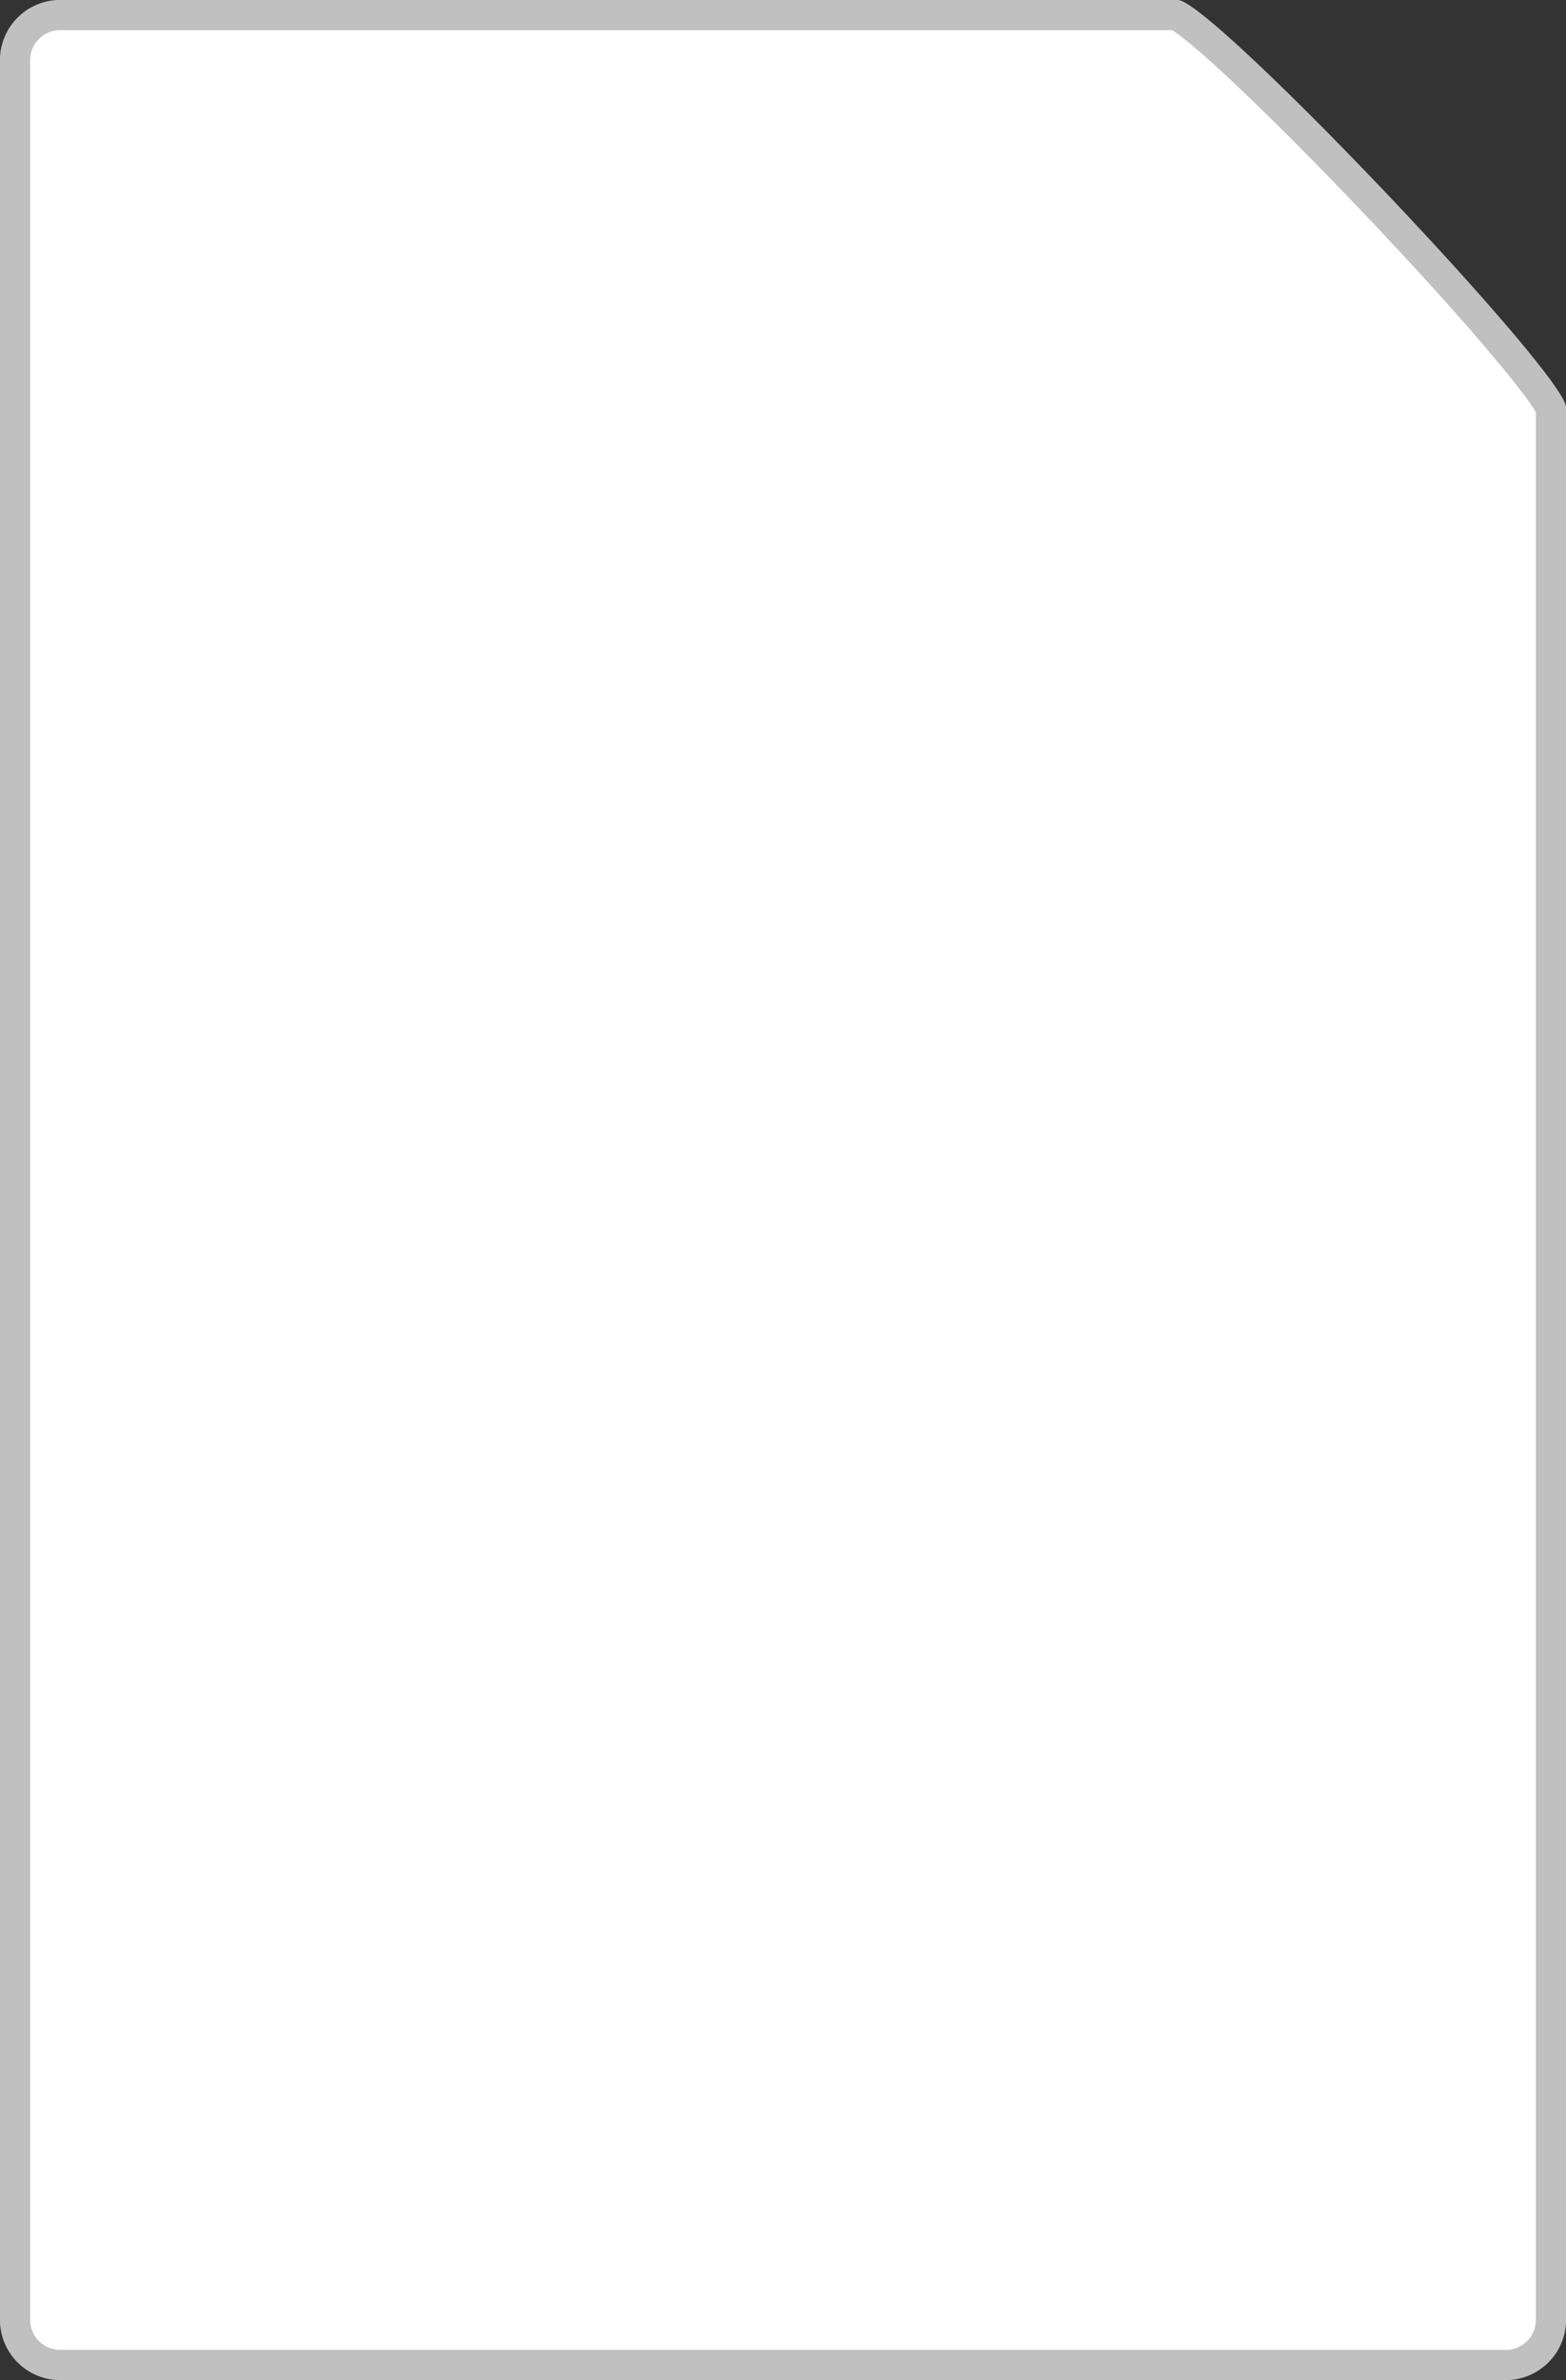 <svg xmlns="http://www.w3.org/2000/svg" width="52" height="79" viewBox="0 0 52 79">
  <rect x="0" y="0" width="52" height="79" fill="#333333" stroke="none"/>
  <g id="Path_5" data-name="Path 5" fill="#fff">
    <path d="M2,0H39.107C40.211,0,52,12.419,52,13.523V77a2,2,0,0,1-2,2H2a2,2,0,0,1-2-2V2A2,2,0,0,1,2,0Z" stroke="none"/>
    <path d="M 2 1 C 1.449 1 1 1.449 1 2 L 1 77 C 1 77.551 1.449 78 2 78 L 50 78 C 50.551 78 51 77.551 51 77 L 51 13.683 C 50.66 13.068 48.749 10.723 45.261 7.056 C 43.791 5.51 42.343 4.053 41.185 2.953 C 39.714 1.556 39.123 1.126 38.924 1 L 2 1 M 2 0 L 39.107 0 C 40.211 0 52 12.419 52 13.523 L 52 77 C 52 78.105 51.105 79 50 79 L 2 79 C 0.895 79 0 78.105 0 77 L 0 2 C 0 0.895 0.895 0 2 0 Z" stroke="none" fill="rgba(112,112,112,0.44)"/>
  </g>
</svg>
